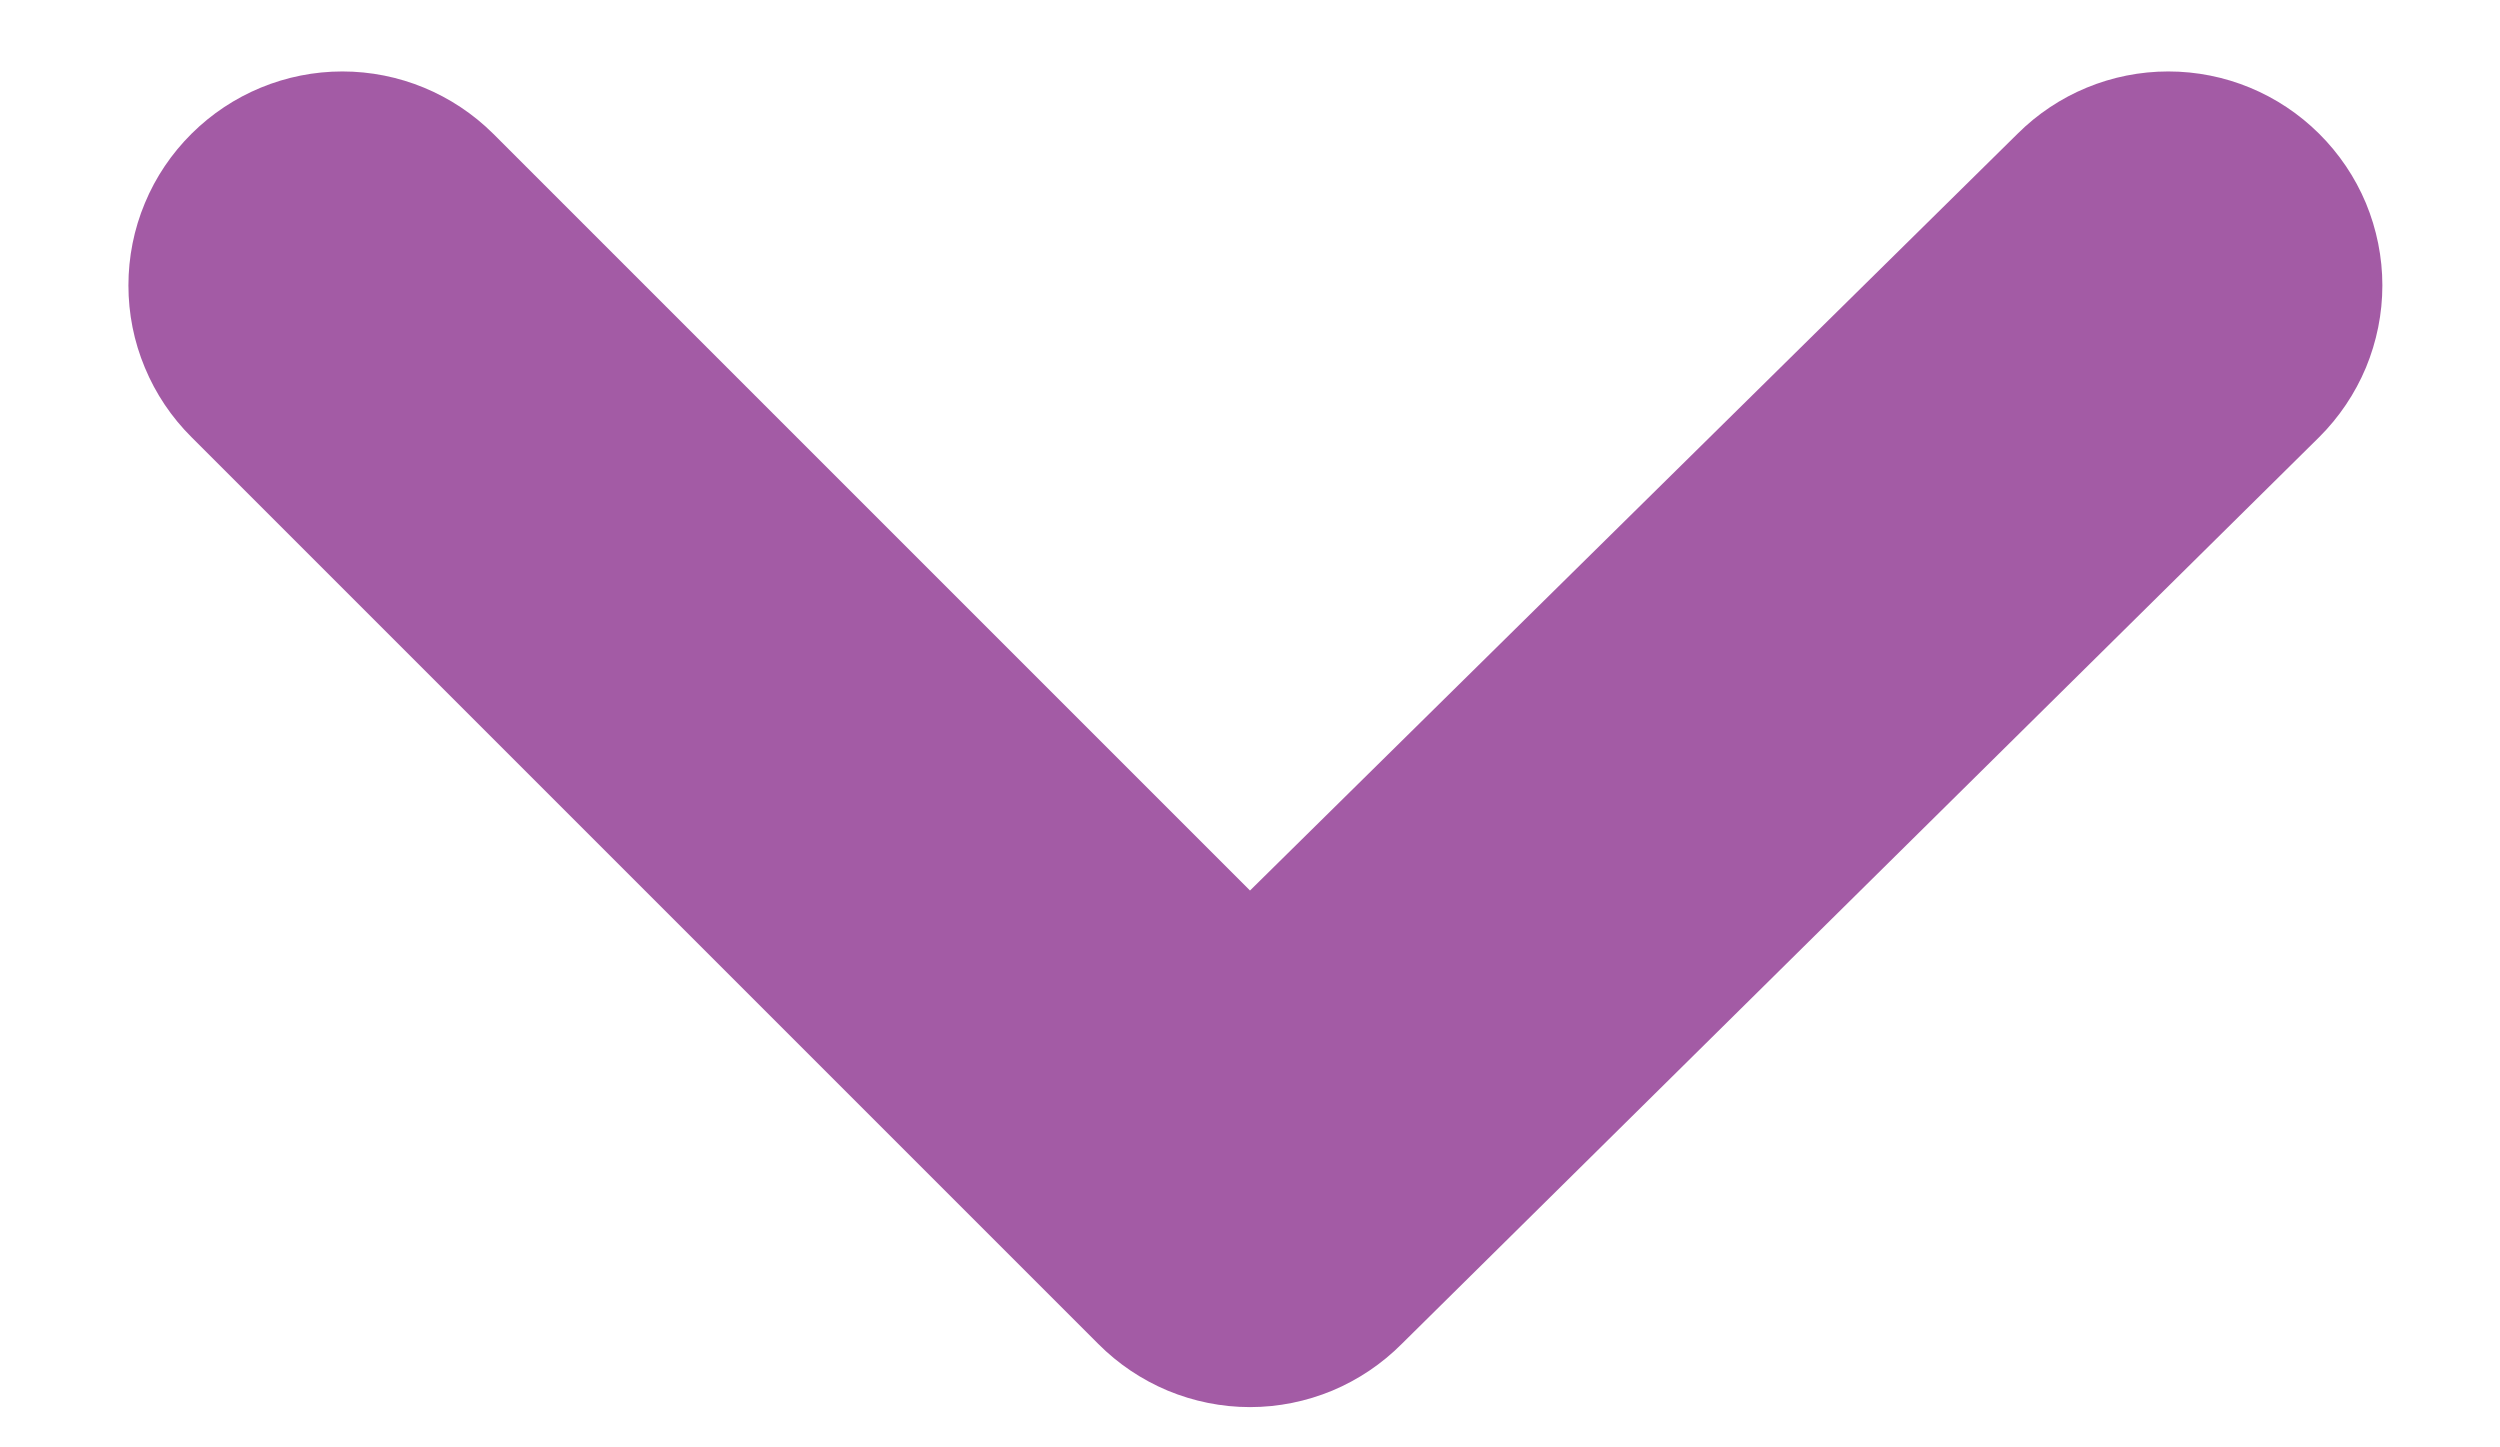 <svg width="19" height="11" viewBox="0 0 19 11" fill="none" xmlns="http://www.w3.org/2000/svg">
<path d="M17.625 1.016C17.32 0.713 16.909 0.543 16.479 0.543C16.05 0.543 15.638 0.713 15.334 1.016L9.5 6.768L3.748 1.016C3.443 0.713 3.031 0.543 2.602 0.543C2.173 0.543 1.761 0.713 1.456 1.016C1.304 1.167 1.183 1.346 1.101 1.544C1.018 1.742 0.976 1.955 0.976 2.169C0.976 2.384 1.018 2.596 1.101 2.794C1.183 2.992 1.304 3.172 1.456 3.323L8.346 10.213C8.497 10.365 8.677 10.486 8.875 10.569C9.073 10.651 9.285 10.694 9.5 10.694C9.715 10.694 9.927 10.651 10.125 10.569C10.323 10.486 10.503 10.365 10.654 10.213L17.625 3.323C17.777 3.172 17.898 2.992 17.981 2.794C18.063 2.596 18.106 2.384 18.106 2.169C18.106 1.955 18.063 1.742 17.981 1.544C17.898 1.346 17.777 1.167 17.625 1.016Z" fill="#A35BA5"/>
</svg>
